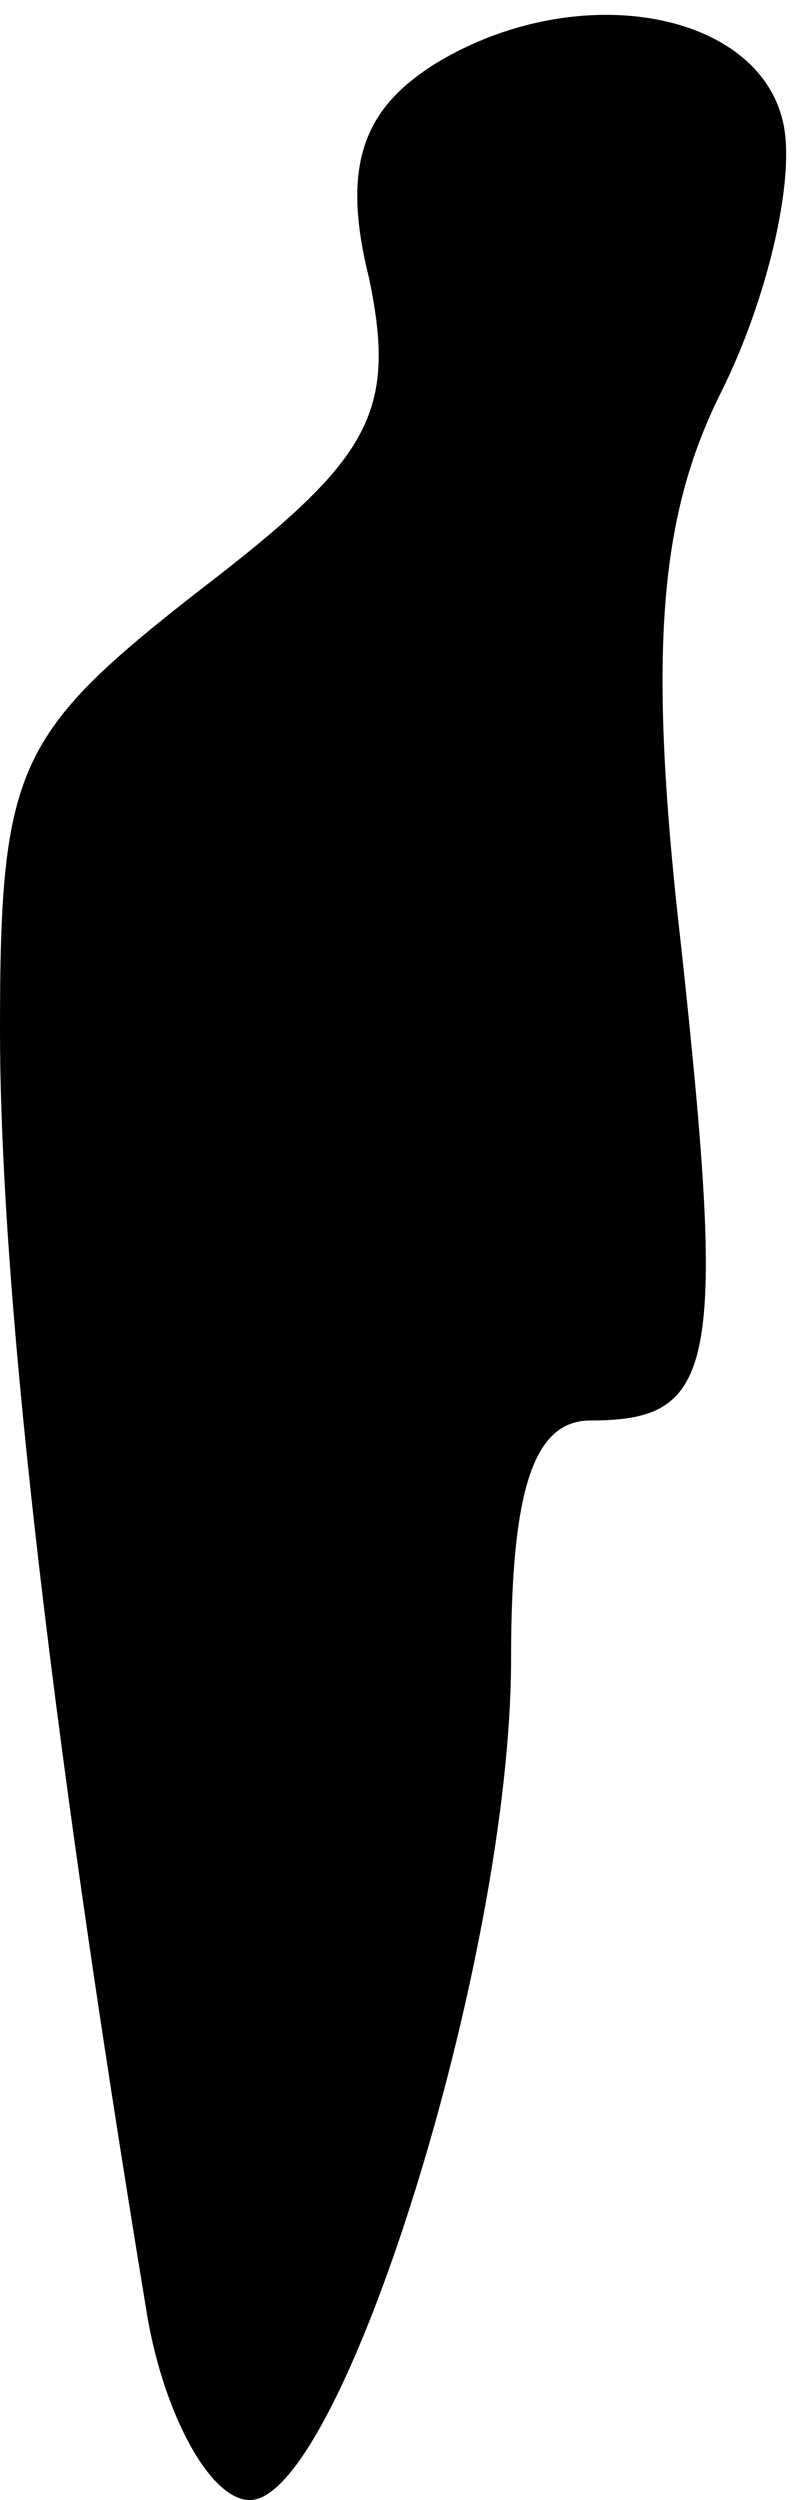 <?xml version="1.0" standalone="no"?>
<!DOCTYPE svg PUBLIC "-//W3C//DTD SVG 20010904//EN"
 "http://www.w3.org/TR/2001/REC-SVG-20010904/DTD/svg10.dtd">
<svg version="1.0" xmlns="http://www.w3.org/2000/svg"
 width="14pt" height="44pt" viewBox="0 0 14 44"
 preserveAspectRatio="xMidYMid meet">
<g transform="translate(0,44) scale(0.1,-0.1)"
fill="#000000" stroke="none">
<path fill="#000000" stroke="none" d="M77 429 c-13 -8 -17 -18 -12 -38 5 -24
0 -32 -30 -55 -32 -25 -35 -31 -35 -77 0 -44 8 -118 26 -227 3 -17 11 -32 18
-32 16 0 46 95 46 148 0 30 4 42 14 42 22 0 24 9 16 83 -6 52 -4 76 7 98 8 16
13 37 11 47 -4 20 -36 26 -61 11z"/>
</g>
</svg>
